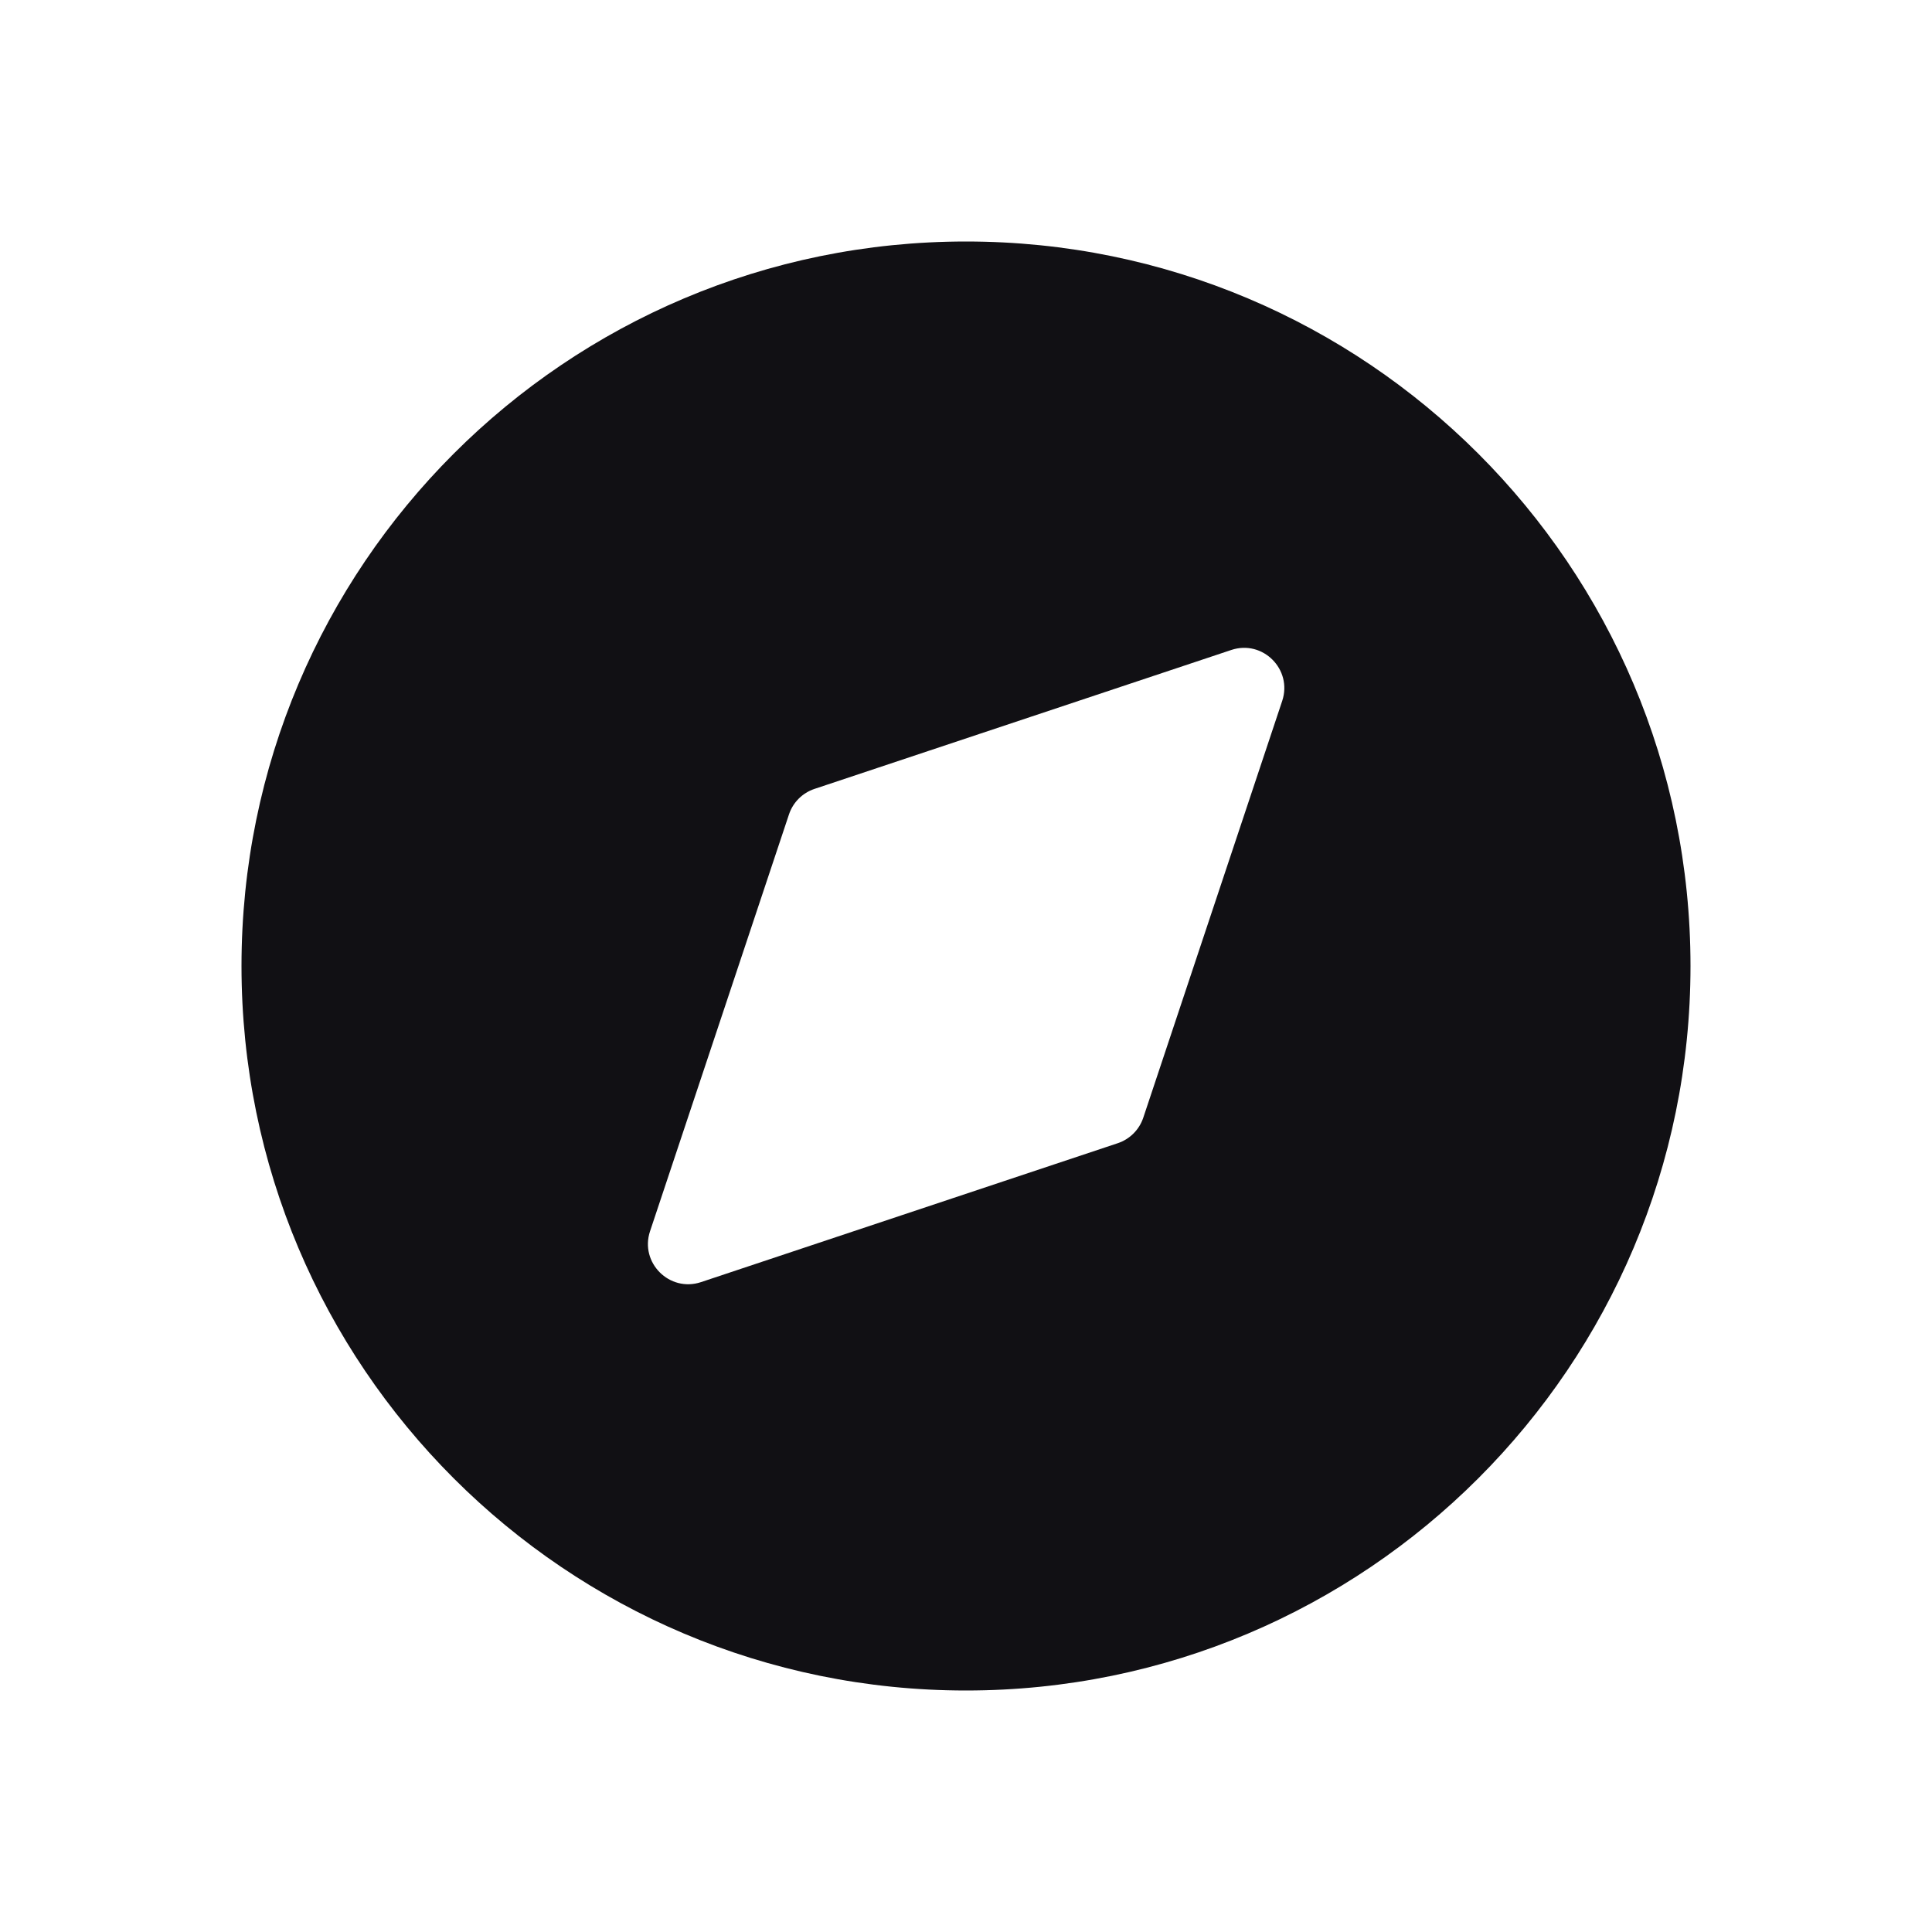 <svg width="24" height="24" viewBox="0 0 24 24" fill="none" xmlns="http://www.w3.org/2000/svg">
<g id="Property 2=Compass">
<path id="Combined Shape" fill-rule="evenodd" clip-rule="evenodd" d="M21 12C21 16.971 16.971 21 12 21C7.029 21 3 16.971 3 12C3 7.029 7.029 3 12 3C16.971 3 21 7.029 21 12ZM15.296 8.074C15.687 7.944 16.058 8.316 15.928 8.707L14.202 13.885C14.152 14.034 14.035 14.151 13.886 14.201L8.708 15.927C8.317 16.057 7.945 15.685 8.075 15.295L9.801 10.117C9.851 9.967 9.968 9.85 10.118 9.8L15.296 8.074Z" fill="#111014"/>
</g>
</svg>
